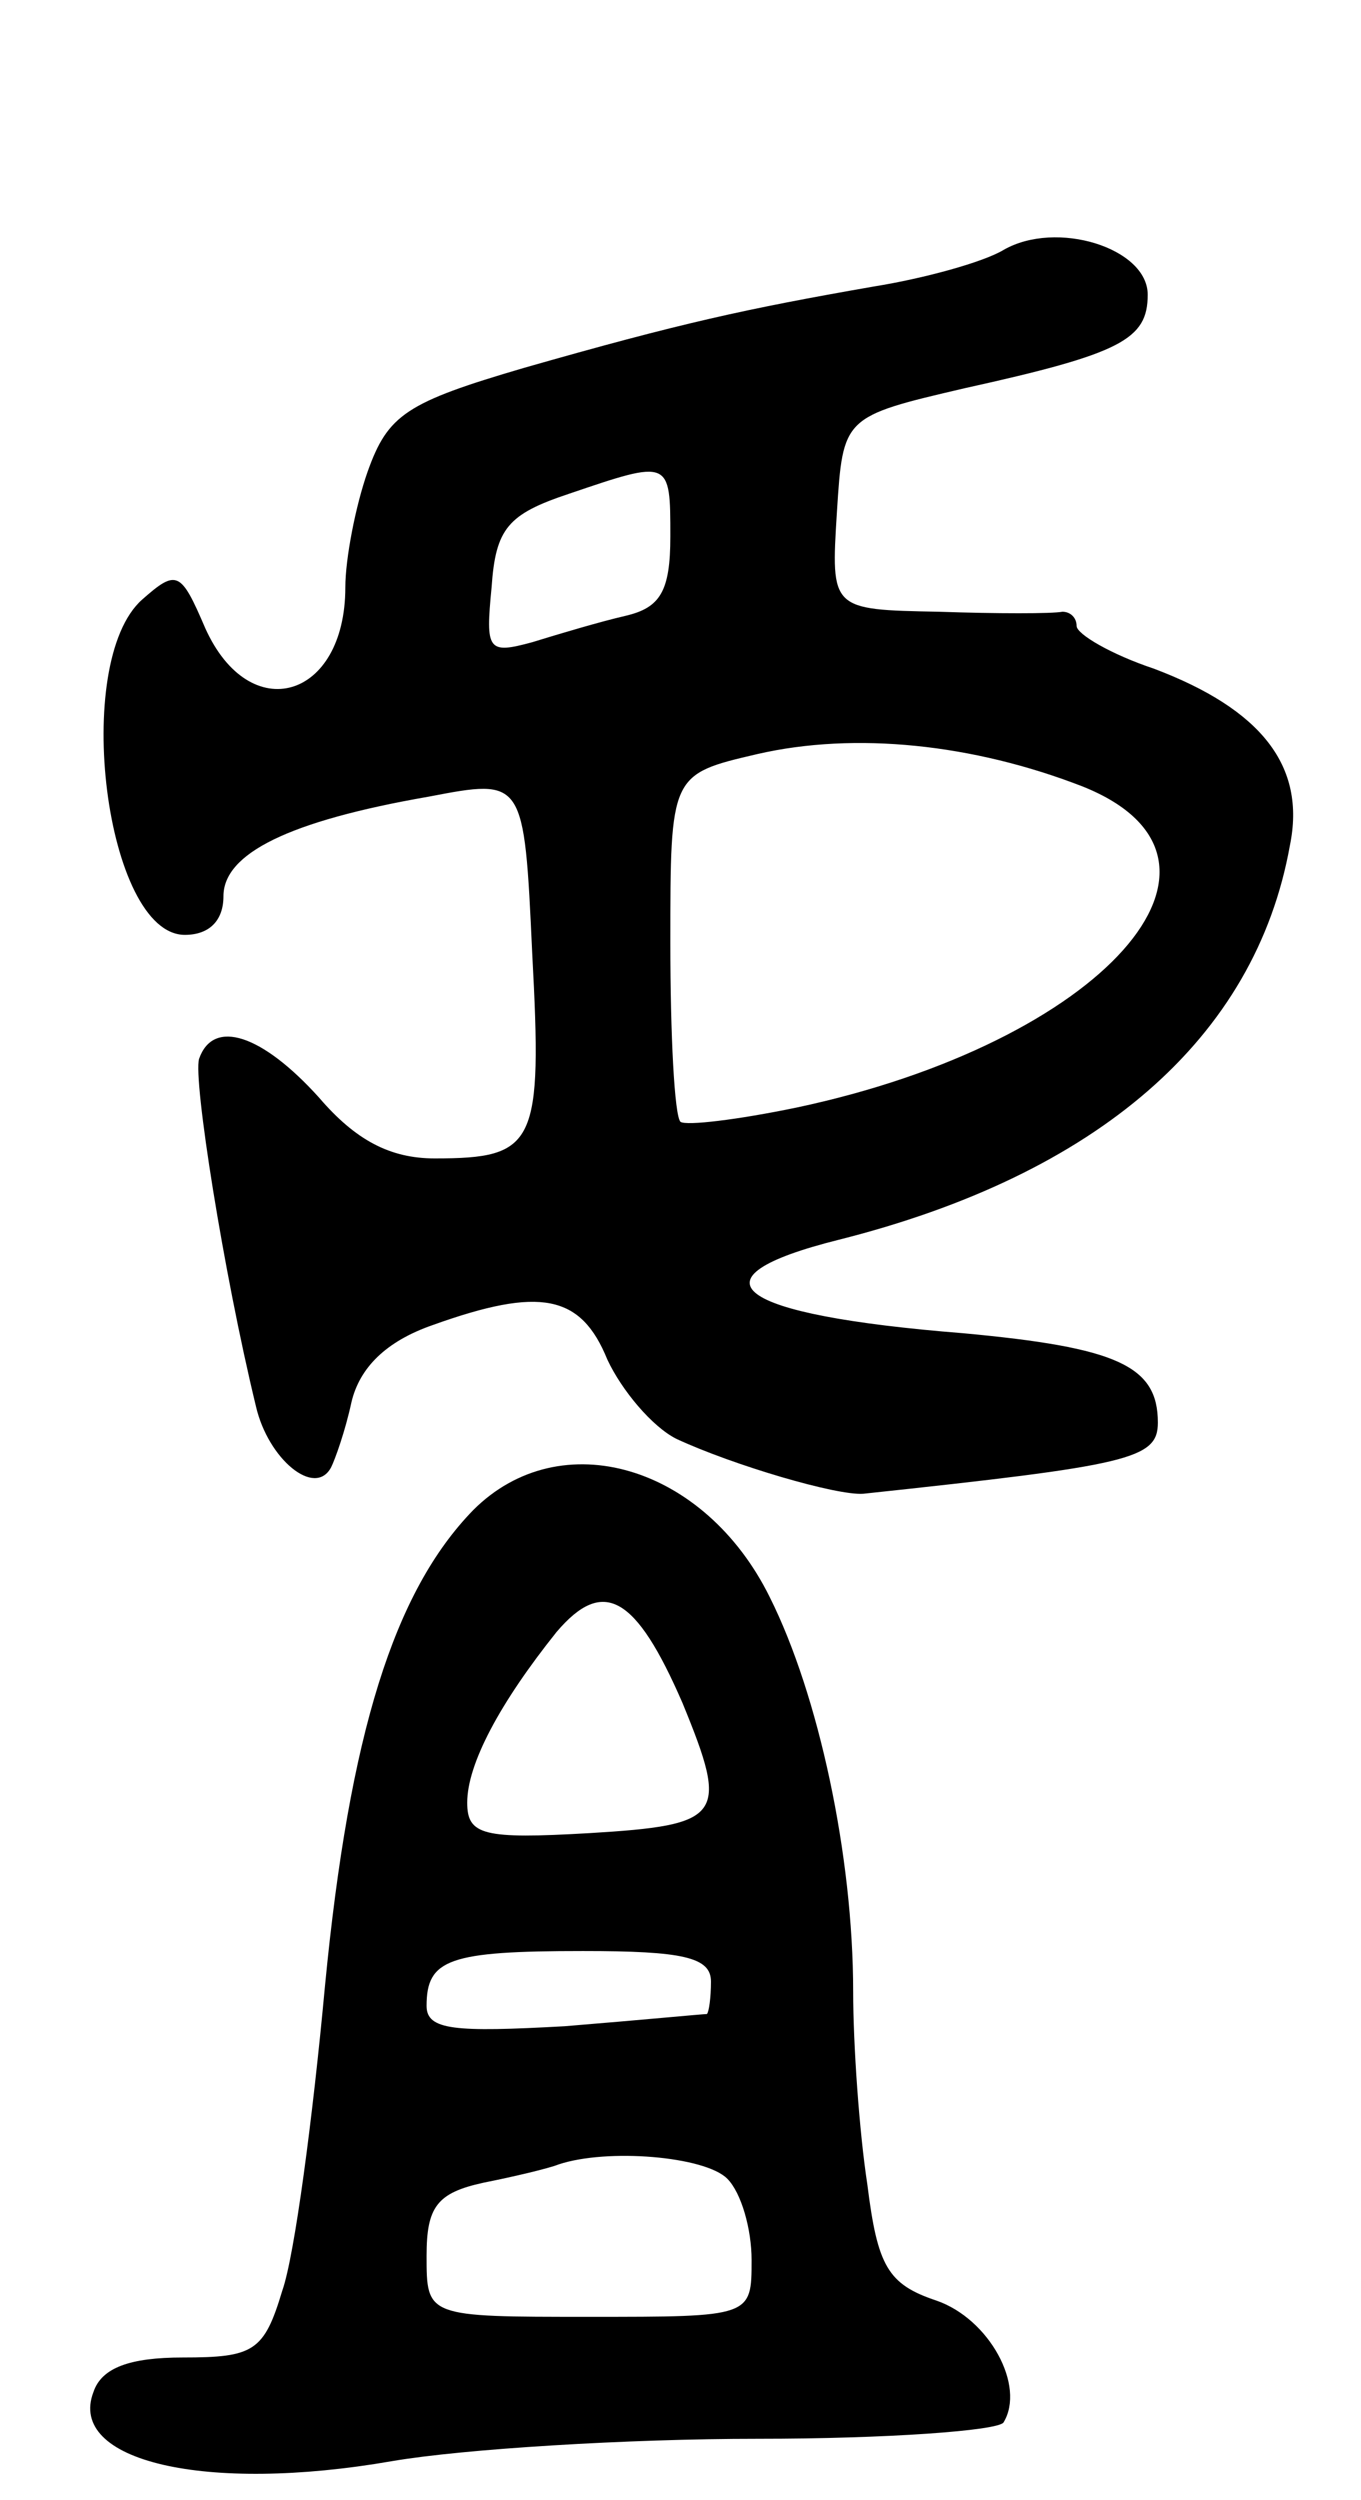 <svg version="1.0" xmlns="http://www.w3.org/2000/svg"
 width="67pt" height="123pt" viewBox="0 0 67 123"
 preserveAspectRatio="xMidYMid meet">
<g transform="translate(0,123) scale(0.1,-0.1)"
fill="#000000" stroke="none">
<path d="M494 1107 c-10 -6 -39 -14 -64 -18 -63 -11 -95 -18 -172 -40 -58 -17
-67 -23 -77 -51 -6 -17 -11 -43 -11 -57 0 -55 -47 -69 -69 -20 -12 28 -14 29
-31 14 -35 -31 -18 -165 21 -165 12 0 19 7 19 19 0 21 32 37 101 49 47 9 47 9
51 -77 5 -94 2 -101 -48 -101 -22 0 -39 9 -57 30 -28 31 -52 39 -59 19 -3 -10
12 -105 28 -171 6 -26 29 -45 37 -30 2 4 7 18 10 32 4 17 17 30 40 38 53 19
73 15 86 -17 7 -15 22 -33 34 -39 28 -13 79 -28 92 -27 131 14 145 17 145 35
0 28 -20 37 -96 44 -113 9 -137 27 -61 46 127 32 205 99 222 194 8 39 -14 67
-67 87 -21 7 -38 17 -38 21 0 4 -3 7 -7 7 -5 -1 -32 -1 -61 0 -53 1 -53 1 -50
49 3 47 3 47 63 61 77 17 90 24 90 46 0 23 -45 37 -71 22z m-164 -141 c0 -27
-5 -35 -22 -39 -13 -3 -33 -9 -46 -13 -22 -6 -23 -4 -20 27 2 29 8 36 38 46
50 17 50 17 50 -21z m203 -123 c90 -36 10 -126 -141 -158 -29 -6 -54 -9 -57
-7 -3 3 -5 43 -5 88 0 83 0 83 43 93 48 11 106 5 160 -16z"/>
<path d="M233 487 c-39 -40 -61 -110 -73 -234 -6 -65 -15 -133 -21 -150 -9
-30 -14 -33 -49 -33 -26 0 -40 -5 -44 -17 -13 -34 55 -50 147 -34 35 6 116 11
180 11 64 0 118 4 121 8 11 18 -7 51 -33 60 -24 8 -29 17 -34 57 -4 26 -7 69
-7 95 0 67 -17 146 -41 194 -32 65 -103 86 -146 43z m103 -95 c23 -56 20 -60
-46 -64 -52 -3 -60 -1 -60 15 0 19 16 49 44 84 23 27 39 18 62 -35z m14 -137
c0 -8 -1 -15 -2 -16 -2 0 -33 -3 -70 -6 -54 -3 -68 -2 -68 10 0 23 11 27 77
27 49 0 63 -3 63 -15z m8 -97 c7 -7 12 -25 12 -40 0 -28 0 -28 -80 -28 -80 0
-80 0 -80 30 0 24 5 31 28 36 15 3 32 7 37 9 24 8 72 4 83 -7z"/>
</g>
</svg>
